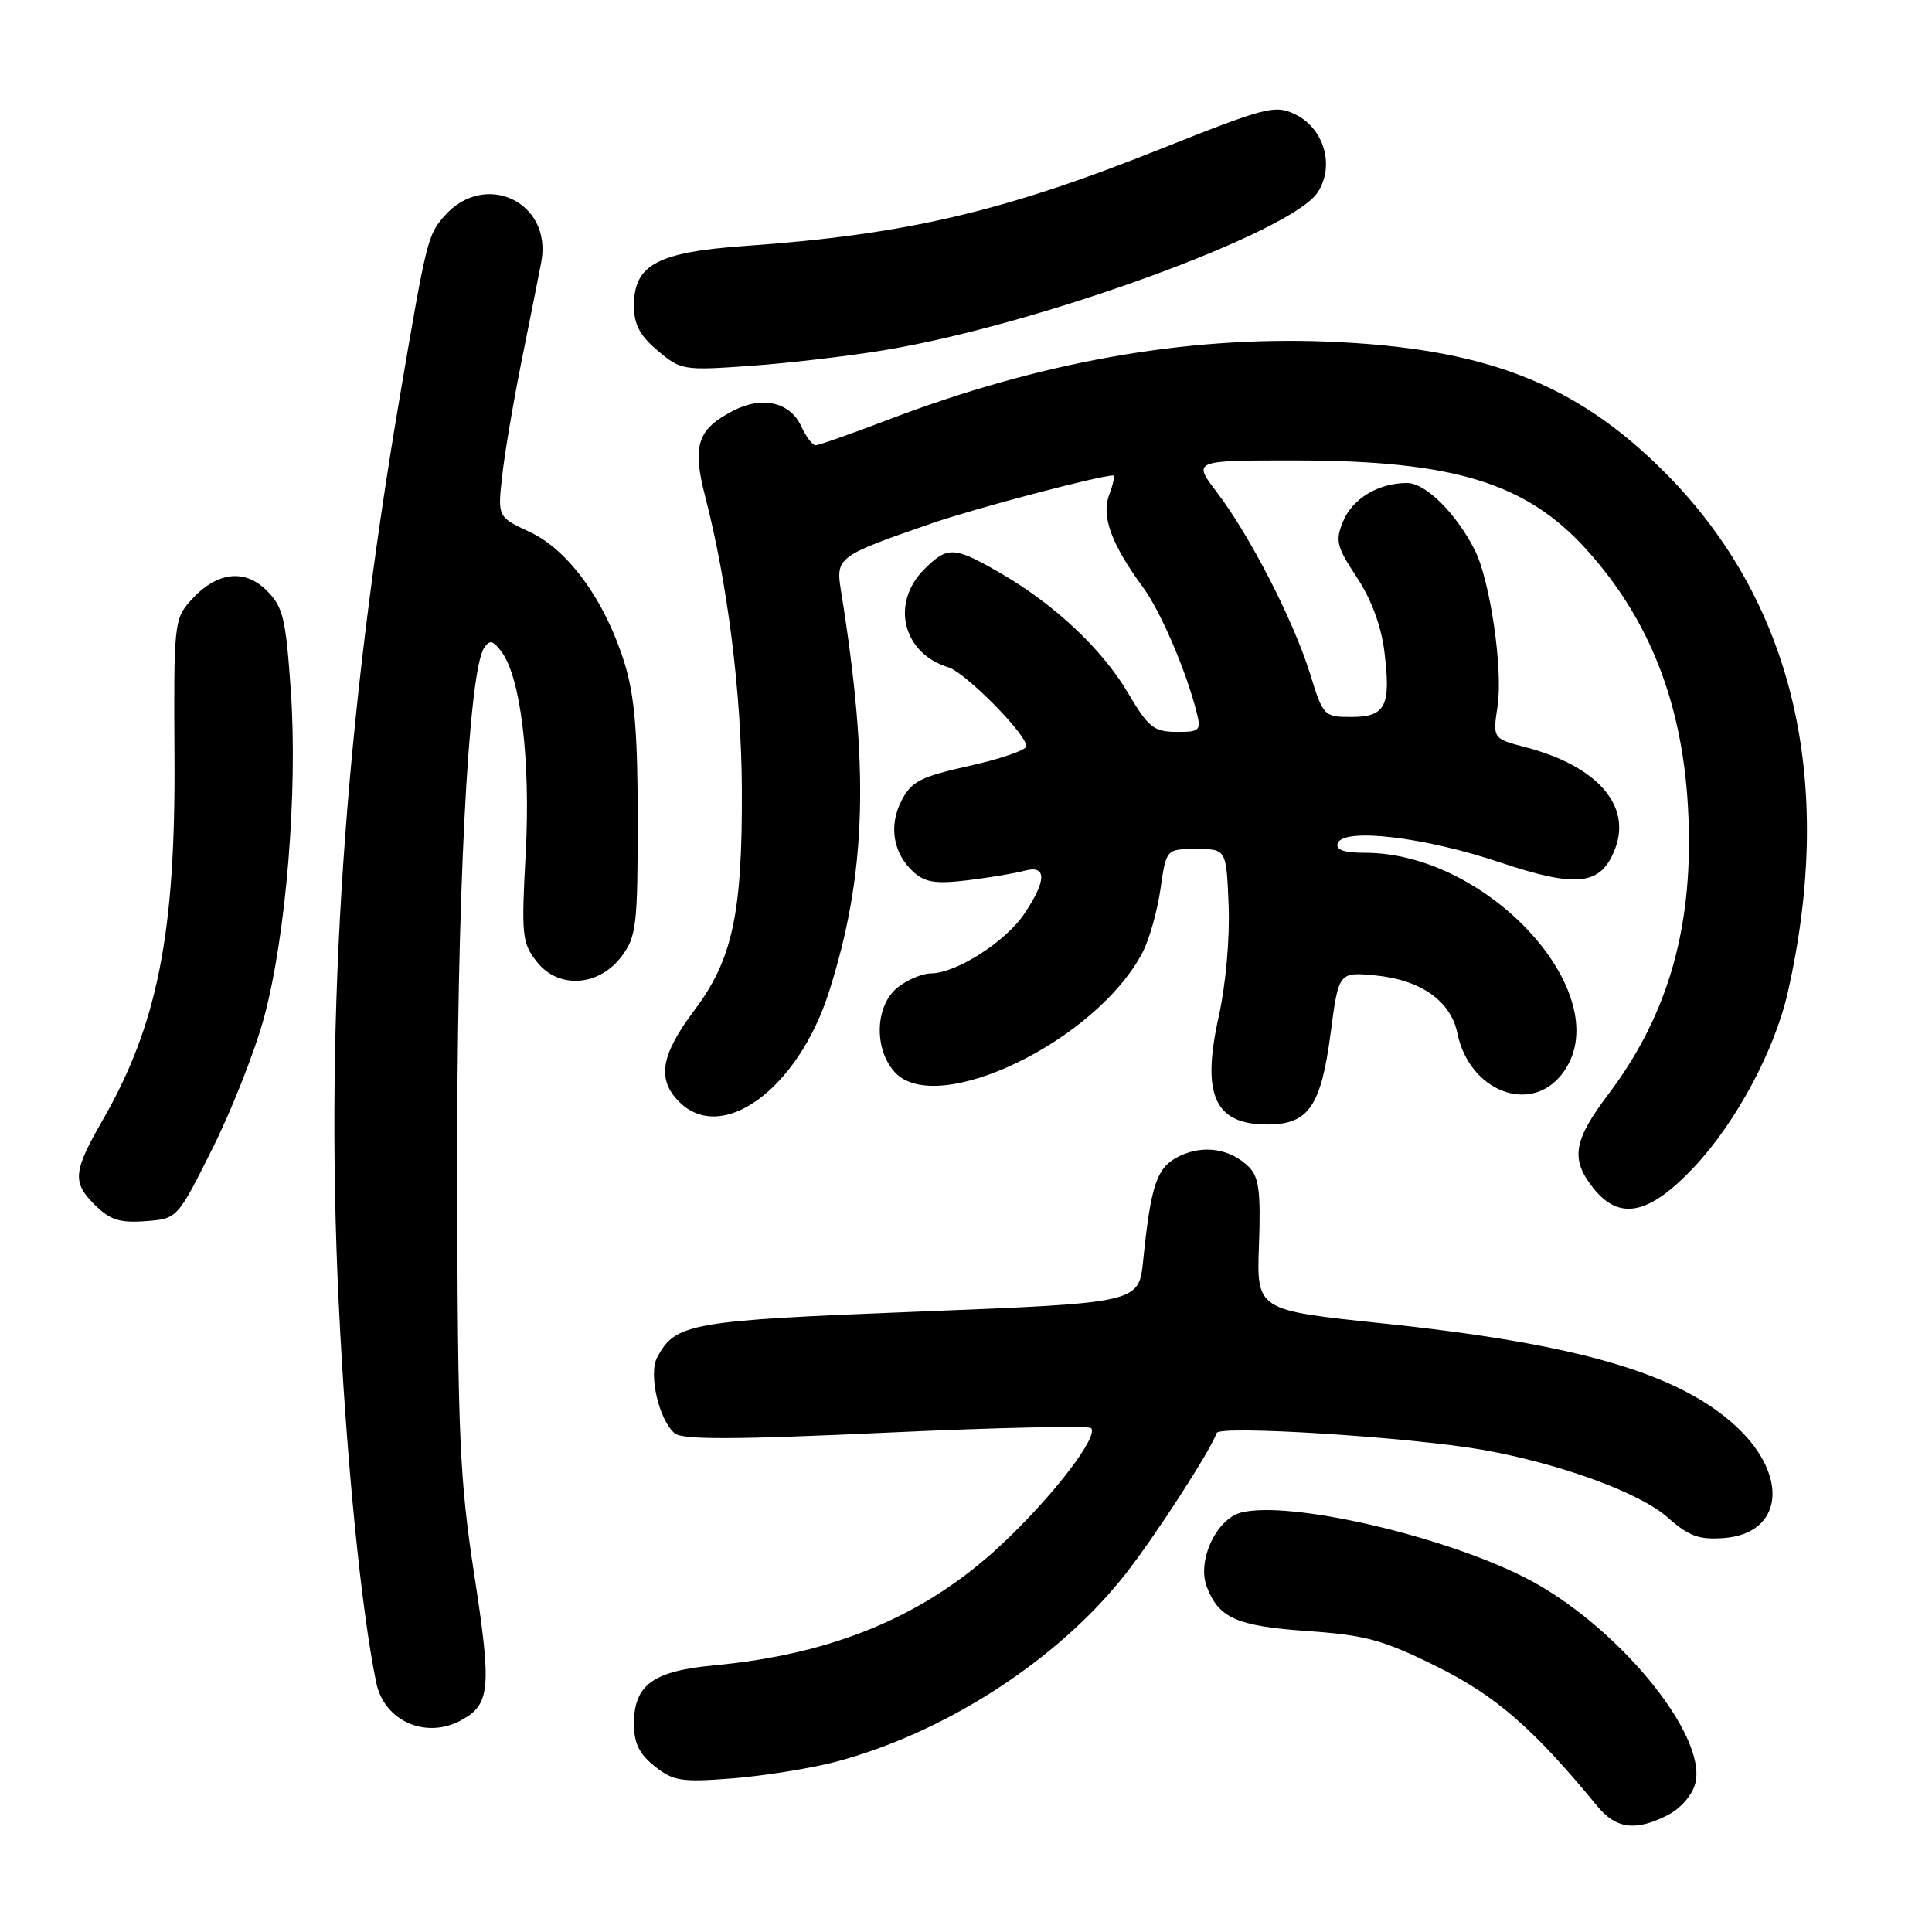<?xml version="1.0" encoding="UTF-8" standalone="no"?>
<!DOCTYPE svg PUBLIC "-//W3C//DTD SVG 1.1//EN" "http://www.w3.org/Graphics/SVG/1.1/DTD/svg11.dtd" >
<svg xmlns="http://www.w3.org/2000/svg" xmlns:xlink="http://www.w3.org/1999/xlink" version="1.1" viewBox="0 0 256 256">
 <g >
 <path fill="currentColor"
d=" M 221.04 240.48 C 222.72 239.61 224.26 237.82 224.64 236.29 C 226.27 229.82 214.01 215.06 201.96 208.98 C 190.90 203.40 170.86 198.82 164.49 200.41 C 161.18 201.24 158.59 206.79 159.90 210.24 C 161.48 214.41 163.87 215.46 173.22 216.12 C 180.96 216.66 183.25 217.29 190.38 220.82 C 198.22 224.71 203.21 229.05 211.67 239.35 C 214.14 242.36 216.79 242.68 221.04 240.48 Z  M 110.50 233.51 C 125.11 229.71 140.22 219.96 149.16 208.53 C 153.13 203.47 160.46 192.11 161.21 189.88 C 161.56 188.82 186.92 190.43 196.46 192.11 C 206.61 193.90 217.28 197.79 220.94 201.04 C 223.77 203.55 225.10 204.04 228.41 203.80 C 236.20 203.22 237.12 195.68 230.19 189.14 C 222.63 182.01 209.13 178.06 183.08 175.34 C 166.50 173.61 166.50 173.61 166.82 164.94 C 167.07 157.95 166.82 155.96 165.50 154.64 C 163.07 152.22 159.51 151.65 156.32 153.17 C 153.29 154.62 152.51 156.87 151.47 167.07 C 150.90 172.64 150.90 172.64 121.83 173.79 C 91.39 174.98 89.51 175.31 87.08 179.86 C 85.90 182.06 87.32 188.19 89.41 189.93 C 90.45 190.79 97.41 190.76 117.36 189.84 C 131.98 189.16 144.22 188.89 144.57 189.23 C 145.64 190.31 139.46 198.34 132.65 204.71 C 122.62 214.10 110.47 219.19 94.59 220.67 C 86.50 221.43 84.00 223.26 84.00 228.43 C 84.00 230.97 84.71 232.42 86.75 234.04 C 89.21 236.00 90.29 236.17 97.00 235.65 C 101.12 235.32 107.20 234.36 110.50 233.51 Z  M 61.04 227.98 C 64.97 225.88 65.17 223.79 62.86 208.77 C 60.90 196.06 60.65 190.36 60.58 156.50 C 60.50 119.51 62.04 89.04 64.15 85.84 C 64.87 84.76 65.31 84.85 66.41 86.30 C 68.99 89.66 70.32 100.68 69.66 113.05 C 69.07 123.96 69.17 124.95 71.13 127.44 C 74.00 131.09 79.39 130.73 82.40 126.68 C 84.32 124.10 84.50 122.53 84.50 108.68 C 84.50 97.07 84.09 92.18 82.76 87.88 C 80.21 79.64 75.34 72.89 70.22 70.50 C 65.93 68.50 65.93 68.50 66.55 63.00 C 66.88 59.98 68.07 53.00 69.18 47.50 C 70.29 42.00 71.44 36.23 71.73 34.67 C 73.19 26.75 64.21 22.53 58.87 28.64 C 56.68 31.14 56.50 31.84 53.04 52.21 C 45.64 95.68 43.03 134.12 44.88 172.61 C 45.87 193.18 47.86 213.37 49.86 222.99 C 50.90 228.02 56.39 230.47 61.04 227.98 Z  M 28.17 152.15 C 30.74 147.00 33.80 139.21 34.99 134.82 C 37.90 124.03 39.46 105.03 38.54 91.60 C 37.87 81.91 37.52 80.42 35.34 78.25 C 32.38 75.29 28.66 75.78 25.25 79.59 C 23.08 82.02 23.01 82.77 23.12 100.30 C 23.27 123.73 20.87 135.80 13.56 148.50 C 9.72 155.17 9.57 156.66 12.45 159.54 C 14.55 161.64 15.80 162.06 19.26 161.81 C 23.50 161.50 23.50 161.50 28.17 152.15 Z  M 224.46 154.66 C 230.01 148.77 235.14 139.22 236.89 131.50 C 243.26 103.40 237.60 79.58 220.50 62.50 C 208.71 50.72 196.66 46.08 175.77 45.26 C 157.03 44.53 137.73 47.97 117.71 55.61 C 112.83 57.47 108.49 59.00 108.07 59.00 C 107.66 59.00 106.81 57.89 106.19 56.53 C 104.72 53.28 101.01 52.42 97.14 54.43 C 92.40 56.88 91.70 59.04 93.43 65.74 C 96.41 77.24 98.23 91.78 98.30 104.50 C 98.38 121.06 97.08 127.12 91.97 133.92 C 87.55 139.80 87.02 143.02 90.00 146.00 C 95.67 151.67 105.74 144.28 109.84 131.45 C 114.81 115.87 115.24 101.94 111.46 78.45 C 110.71 73.82 110.84 73.72 123.50 69.33 C 129.17 67.37 145.73 63.00 147.51 63.00 C 147.75 63.00 147.51 64.15 146.98 65.55 C 145.90 68.39 147.25 72.10 151.47 77.84 C 153.80 81.02 157.20 88.95 158.58 94.46 C 159.17 96.80 158.96 97.00 155.86 96.98 C 152.89 96.96 152.15 96.37 149.50 91.87 C 146.05 86.01 139.70 80.05 132.50 75.90 C 126.40 72.38 125.56 72.35 122.45 75.45 C 117.98 79.93 119.62 86.58 125.66 88.42 C 127.92 89.11 136.00 97.28 136.00 98.88 C 136.00 99.38 132.62 100.55 128.49 101.47 C 121.99 102.92 120.78 103.53 119.47 106.06 C 117.72 109.44 118.34 113.09 121.07 115.57 C 122.58 116.93 124.03 117.15 128.23 116.64 C 131.13 116.28 134.51 115.72 135.75 115.38 C 138.72 114.57 138.71 116.65 135.72 121.09 C 133.22 124.80 126.71 128.96 123.36 128.98 C 122.18 128.99 120.18 129.84 118.91 130.87 C 115.95 133.27 115.77 138.98 118.55 142.05 C 124.09 148.18 145.35 137.89 151.42 126.15 C 152.29 124.47 153.35 120.71 153.77 117.80 C 154.53 112.50 154.53 112.50 158.51 112.50 C 162.50 112.50 162.50 112.50 162.80 119.98 C 162.97 124.34 162.42 130.50 161.48 134.73 C 159.18 145.09 160.94 149.00 167.92 149.00 C 173.38 149.00 175.03 146.63 176.31 136.94 C 177.38 128.78 177.38 128.78 182.27 129.25 C 188.26 129.83 192.24 132.64 193.11 136.91 C 194.68 144.55 202.71 147.72 206.93 142.37 C 214.77 132.40 197.56 113.00 180.88 113.00 C 178.09 113.00 176.96 112.61 177.25 111.75 C 177.96 109.64 188.69 110.89 198.72 114.26 C 209.03 117.71 212.16 117.34 214.02 112.44 C 216.20 106.70 211.59 101.48 202.15 99.01 C 197.79 97.87 197.79 97.87 198.44 93.53 C 199.17 88.66 197.44 76.87 195.41 72.87 C 192.93 68.00 188.90 64.00 186.46 64.00 C 182.64 64.00 179.22 66.05 177.96 69.10 C 176.91 71.64 177.10 72.44 179.77 76.47 C 181.68 79.35 183.01 82.92 183.43 86.29 C 184.34 93.55 183.61 95.00 179.08 95.00 C 175.43 95.00 175.33 94.90 173.58 89.25 C 171.39 82.21 165.62 70.97 161.26 65.25 C 158.01 61.00 158.01 61.00 171.76 61.01 C 192.64 61.04 202.23 63.98 210.22 72.82 C 218.54 82.03 222.90 93.11 223.67 107.00 C 224.52 122.33 221.21 134.27 213.13 144.97 C 208.48 151.13 208.08 153.56 211.07 157.37 C 214.56 161.80 218.48 161.01 224.46 154.66 Z  M 117.24 46.39 C 137.59 43.02 171.11 30.81 174.59 25.50 C 176.90 21.98 175.46 16.99 171.59 15.14 C 168.94 13.86 167.75 14.17 153.63 19.80 C 132.88 28.08 119.92 31.10 98.71 32.59 C 87.12 33.41 84.00 35.08 84.00 40.48 C 84.00 43.00 84.78 44.47 87.15 46.47 C 90.21 49.05 90.58 49.11 99.40 48.48 C 104.41 48.13 112.43 47.19 117.24 46.39 Z "/>
</g>
</svg>